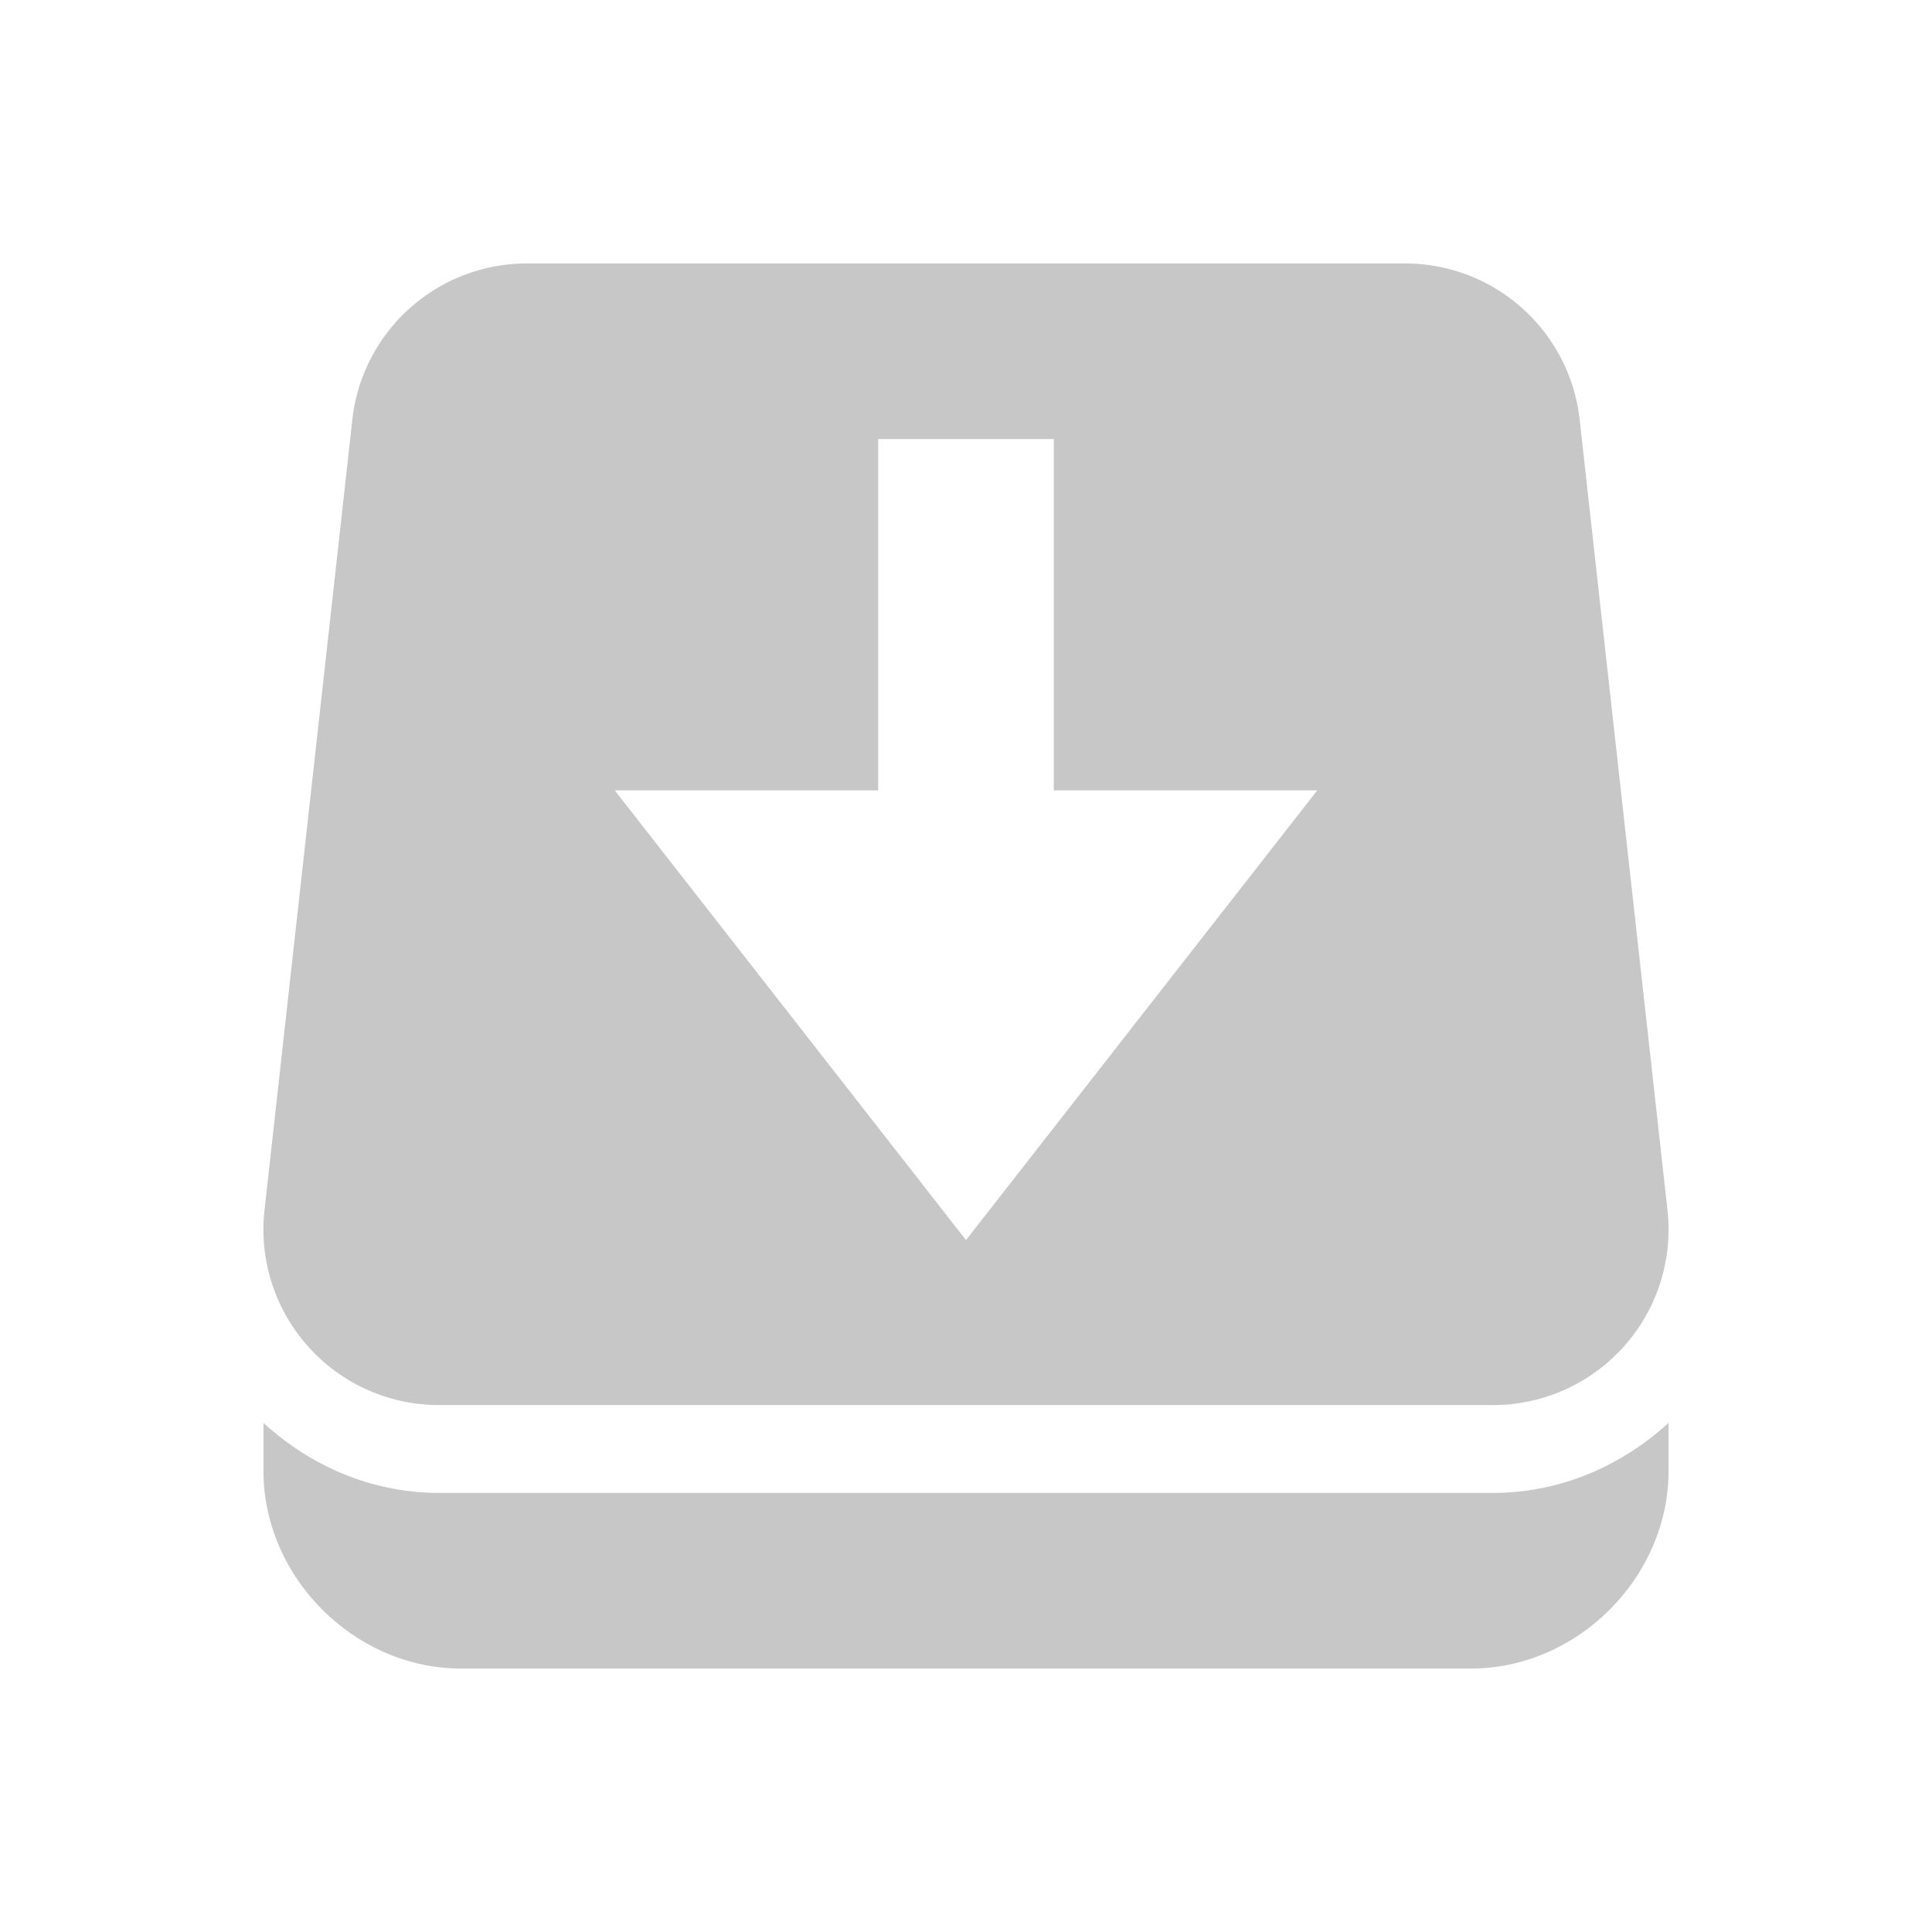 <svg height="22" width="22" xmlns="http://www.w3.org/2000/svg">
  <path d="m6 3a2 2 0 0 0 -1.988 1.779l-1 9a2 2 0 0 0 1.988 2.221h12a2 2 0 0 0 1.988-2.221l-1-9a2 2 0 0 0 -1.988-1.779h-10zm4 2h2v4h3l-4 5.121-4-5.121h3zm-7 11.203v.547c0 1.212 1.038 2.25 2.25 2.25h11.5c1.212 0 2.25-1.038 2.25-2.25v-.547c-.532.485-1.225.797-2 .797h-12c-.775 0-1.468-.312-2-.797z" fill="#444" fill-rule="evenodd" opacity=".3"/>
</svg>
